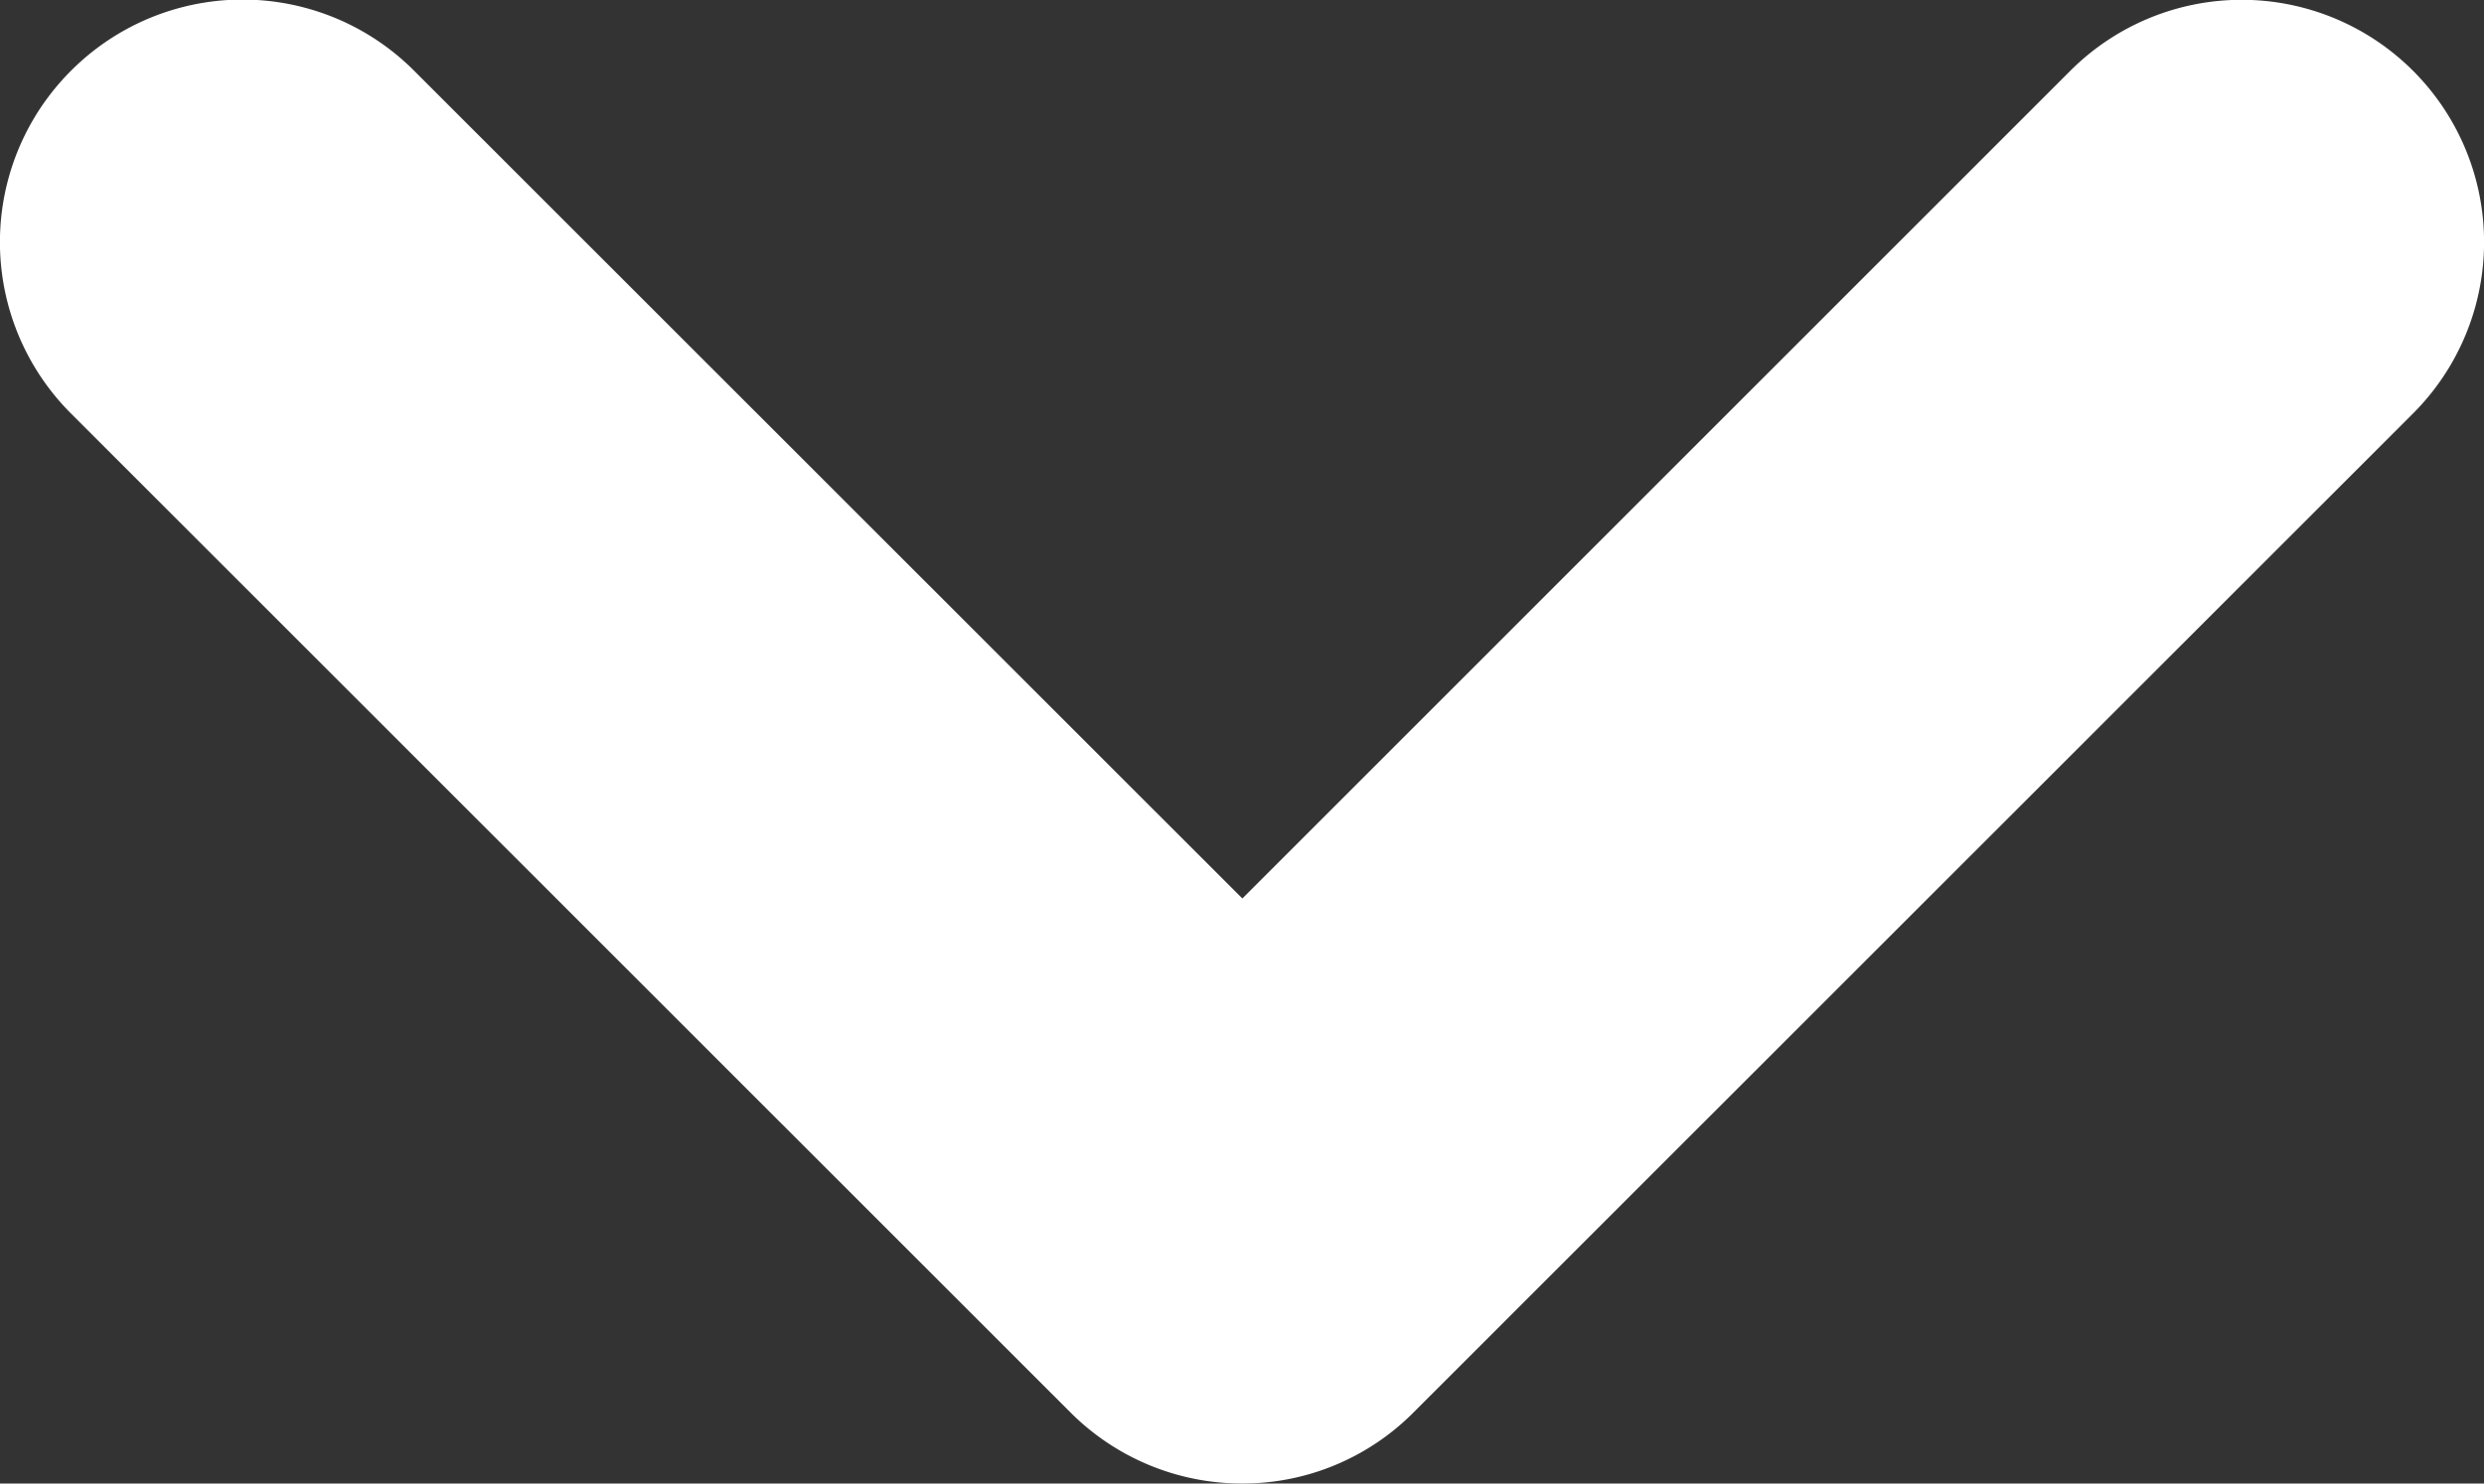 <svg xmlns="http://www.w3.org/2000/svg" width="10.251" height="6.124" viewBox="0 0 10.251 6.124"><rect x="0" y="0" width="10.251" height="6.124" fill="#333333" stroke="none"/><defs><style>.a{fill:#fff;}</style></defs><path class="a" d="M676.585,424l-4.125-4.124h0a1,1,0,0,1,0-1.415h0a1,1,0,0,1,1.416,0h0l3.418,3.417,3.417-3.417a1,1,0,0,1,1.414,0h0a1,1,0,0,1,0,1.415h0L678,424a.994.994,0,0,1-.706.293h0a1,1,0,0,1-.709-.293Z" transform="translate(-672.167 -418.169)"/></svg>